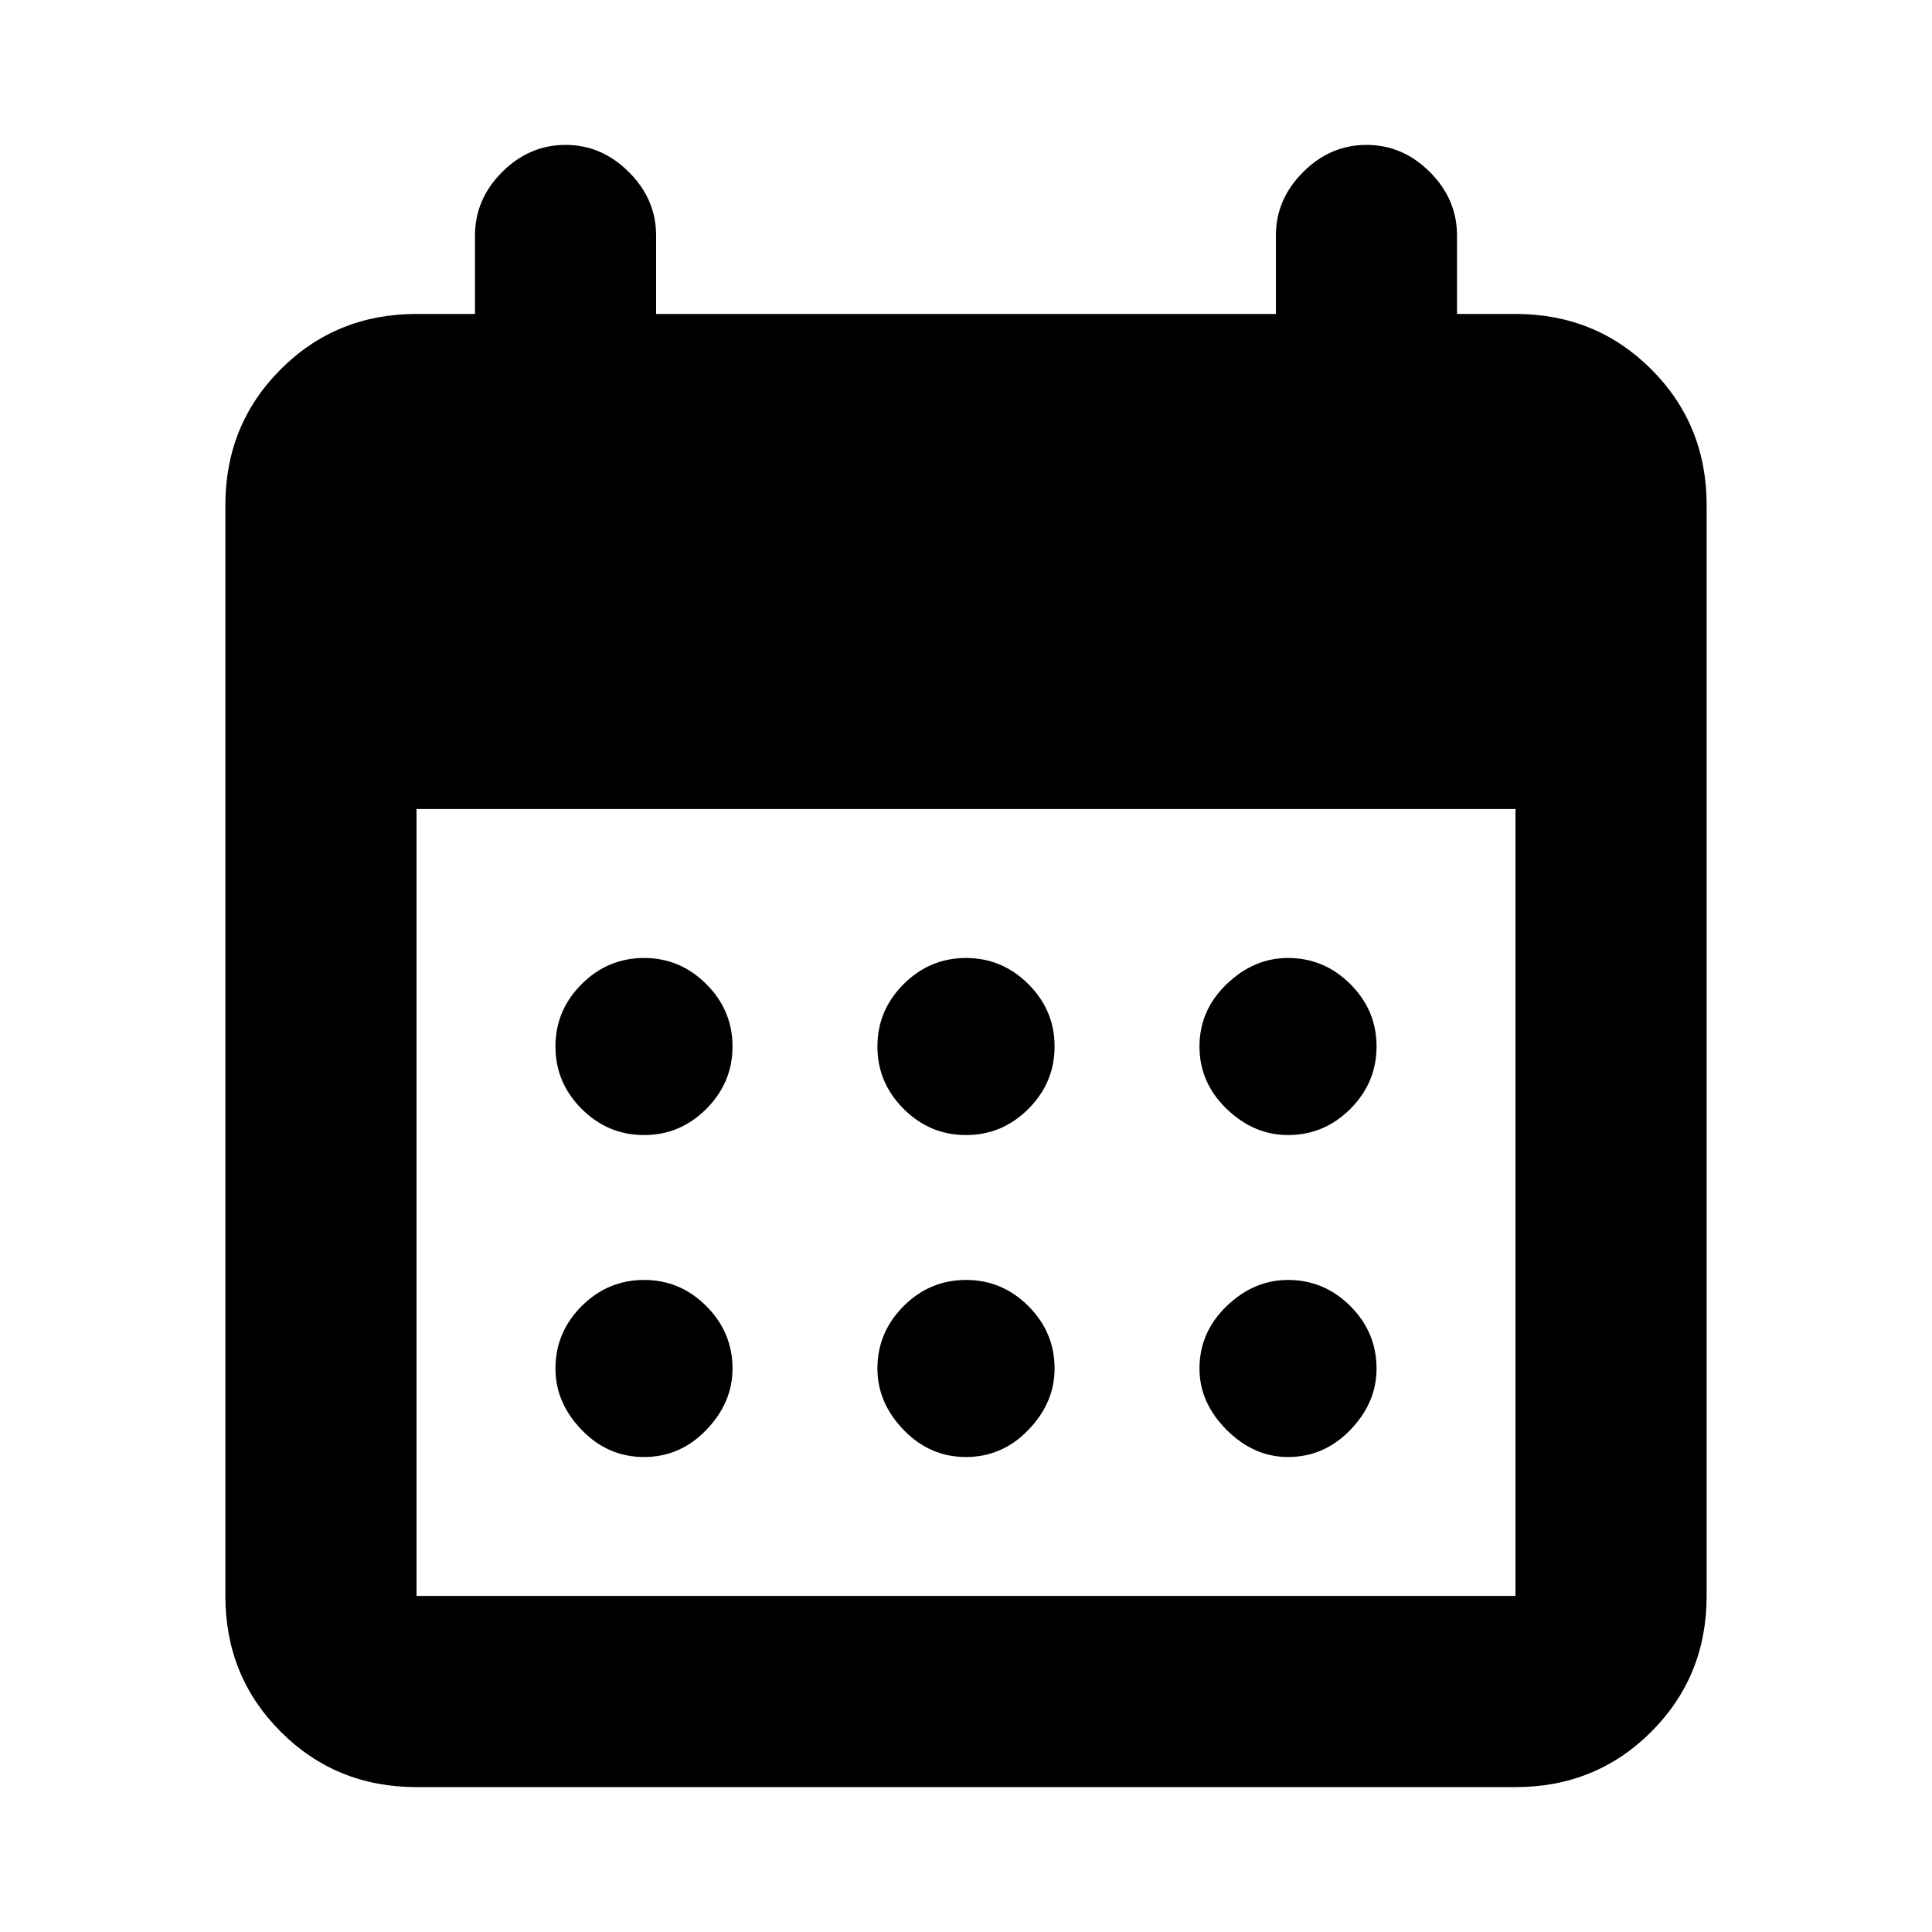 <svg xmlns="http://www.w3.org/2000/svg" height="20" width="20"><path d="M10 11.75Q9.625 11.75 9.354 11.479Q9.083 11.208 9.083 10.833Q9.083 10.458 9.354 10.188Q9.625 9.917 10 9.917Q10.375 9.917 10.646 10.188Q10.917 10.458 10.917 10.833Q10.917 11.208 10.646 11.479Q10.375 11.75 10 11.75ZM6.667 11.75Q6.292 11.75 6.021 11.479Q5.75 11.208 5.75 10.833Q5.75 10.458 6.021 10.188Q6.292 9.917 6.667 9.917Q7.042 9.917 7.312 10.188Q7.583 10.458 7.583 10.833Q7.583 11.208 7.312 11.479Q7.042 11.75 6.667 11.75ZM13.333 11.75Q12.979 11.75 12.698 11.479Q12.417 11.208 12.417 10.833Q12.417 10.458 12.698 10.188Q12.979 9.917 13.333 9.917Q13.708 9.917 13.979 10.188Q14.25 10.458 14.25 10.833Q14.25 11.208 13.979 11.479Q13.708 11.75 13.333 11.75ZM10 15.083Q9.625 15.083 9.354 14.802Q9.083 14.521 9.083 14.167Q9.083 13.792 9.354 13.521Q9.625 13.25 10 13.25Q10.375 13.25 10.646 13.521Q10.917 13.792 10.917 14.167Q10.917 14.521 10.646 14.802Q10.375 15.083 10 15.083ZM6.667 15.083Q6.292 15.083 6.021 14.802Q5.75 14.521 5.75 14.167Q5.75 13.792 6.021 13.521Q6.292 13.25 6.667 13.25Q7.042 13.25 7.312 13.521Q7.583 13.792 7.583 14.167Q7.583 14.521 7.312 14.802Q7.042 15.083 6.667 15.083ZM13.333 15.083Q12.979 15.083 12.698 14.802Q12.417 14.521 12.417 14.167Q12.417 13.792 12.698 13.521Q12.979 13.25 13.333 13.25Q13.708 13.25 13.979 13.521Q14.25 13.792 14.25 14.167Q14.25 14.521 13.979 14.802Q13.708 15.083 13.333 15.083ZM4.312 18.5Q3.479 18.5 2.906 17.927Q2.333 17.354 2.333 16.521V5.229Q2.333 4.396 2.906 3.823Q3.479 3.25 4.312 3.25H4.917V2.438Q4.917 2.062 5.198 1.781Q5.479 1.5 5.854 1.5Q6.229 1.5 6.51 1.781Q6.792 2.062 6.792 2.438V3.25H13.208V2.438Q13.208 2.062 13.49 1.781Q13.771 1.5 14.146 1.5Q14.521 1.5 14.802 1.781Q15.083 2.062 15.083 2.438V3.25H15.688Q16.521 3.25 17.094 3.823Q17.667 4.396 17.667 5.229V16.521Q17.667 17.354 17.094 17.927Q16.521 18.5 15.688 18.5ZM4.312 16.521H15.688Q15.688 16.521 15.688 16.521Q15.688 16.521 15.688 16.521V8.375H4.312V16.521Q4.312 16.521 4.312 16.521Q4.312 16.521 4.312 16.521Z"/></svg>